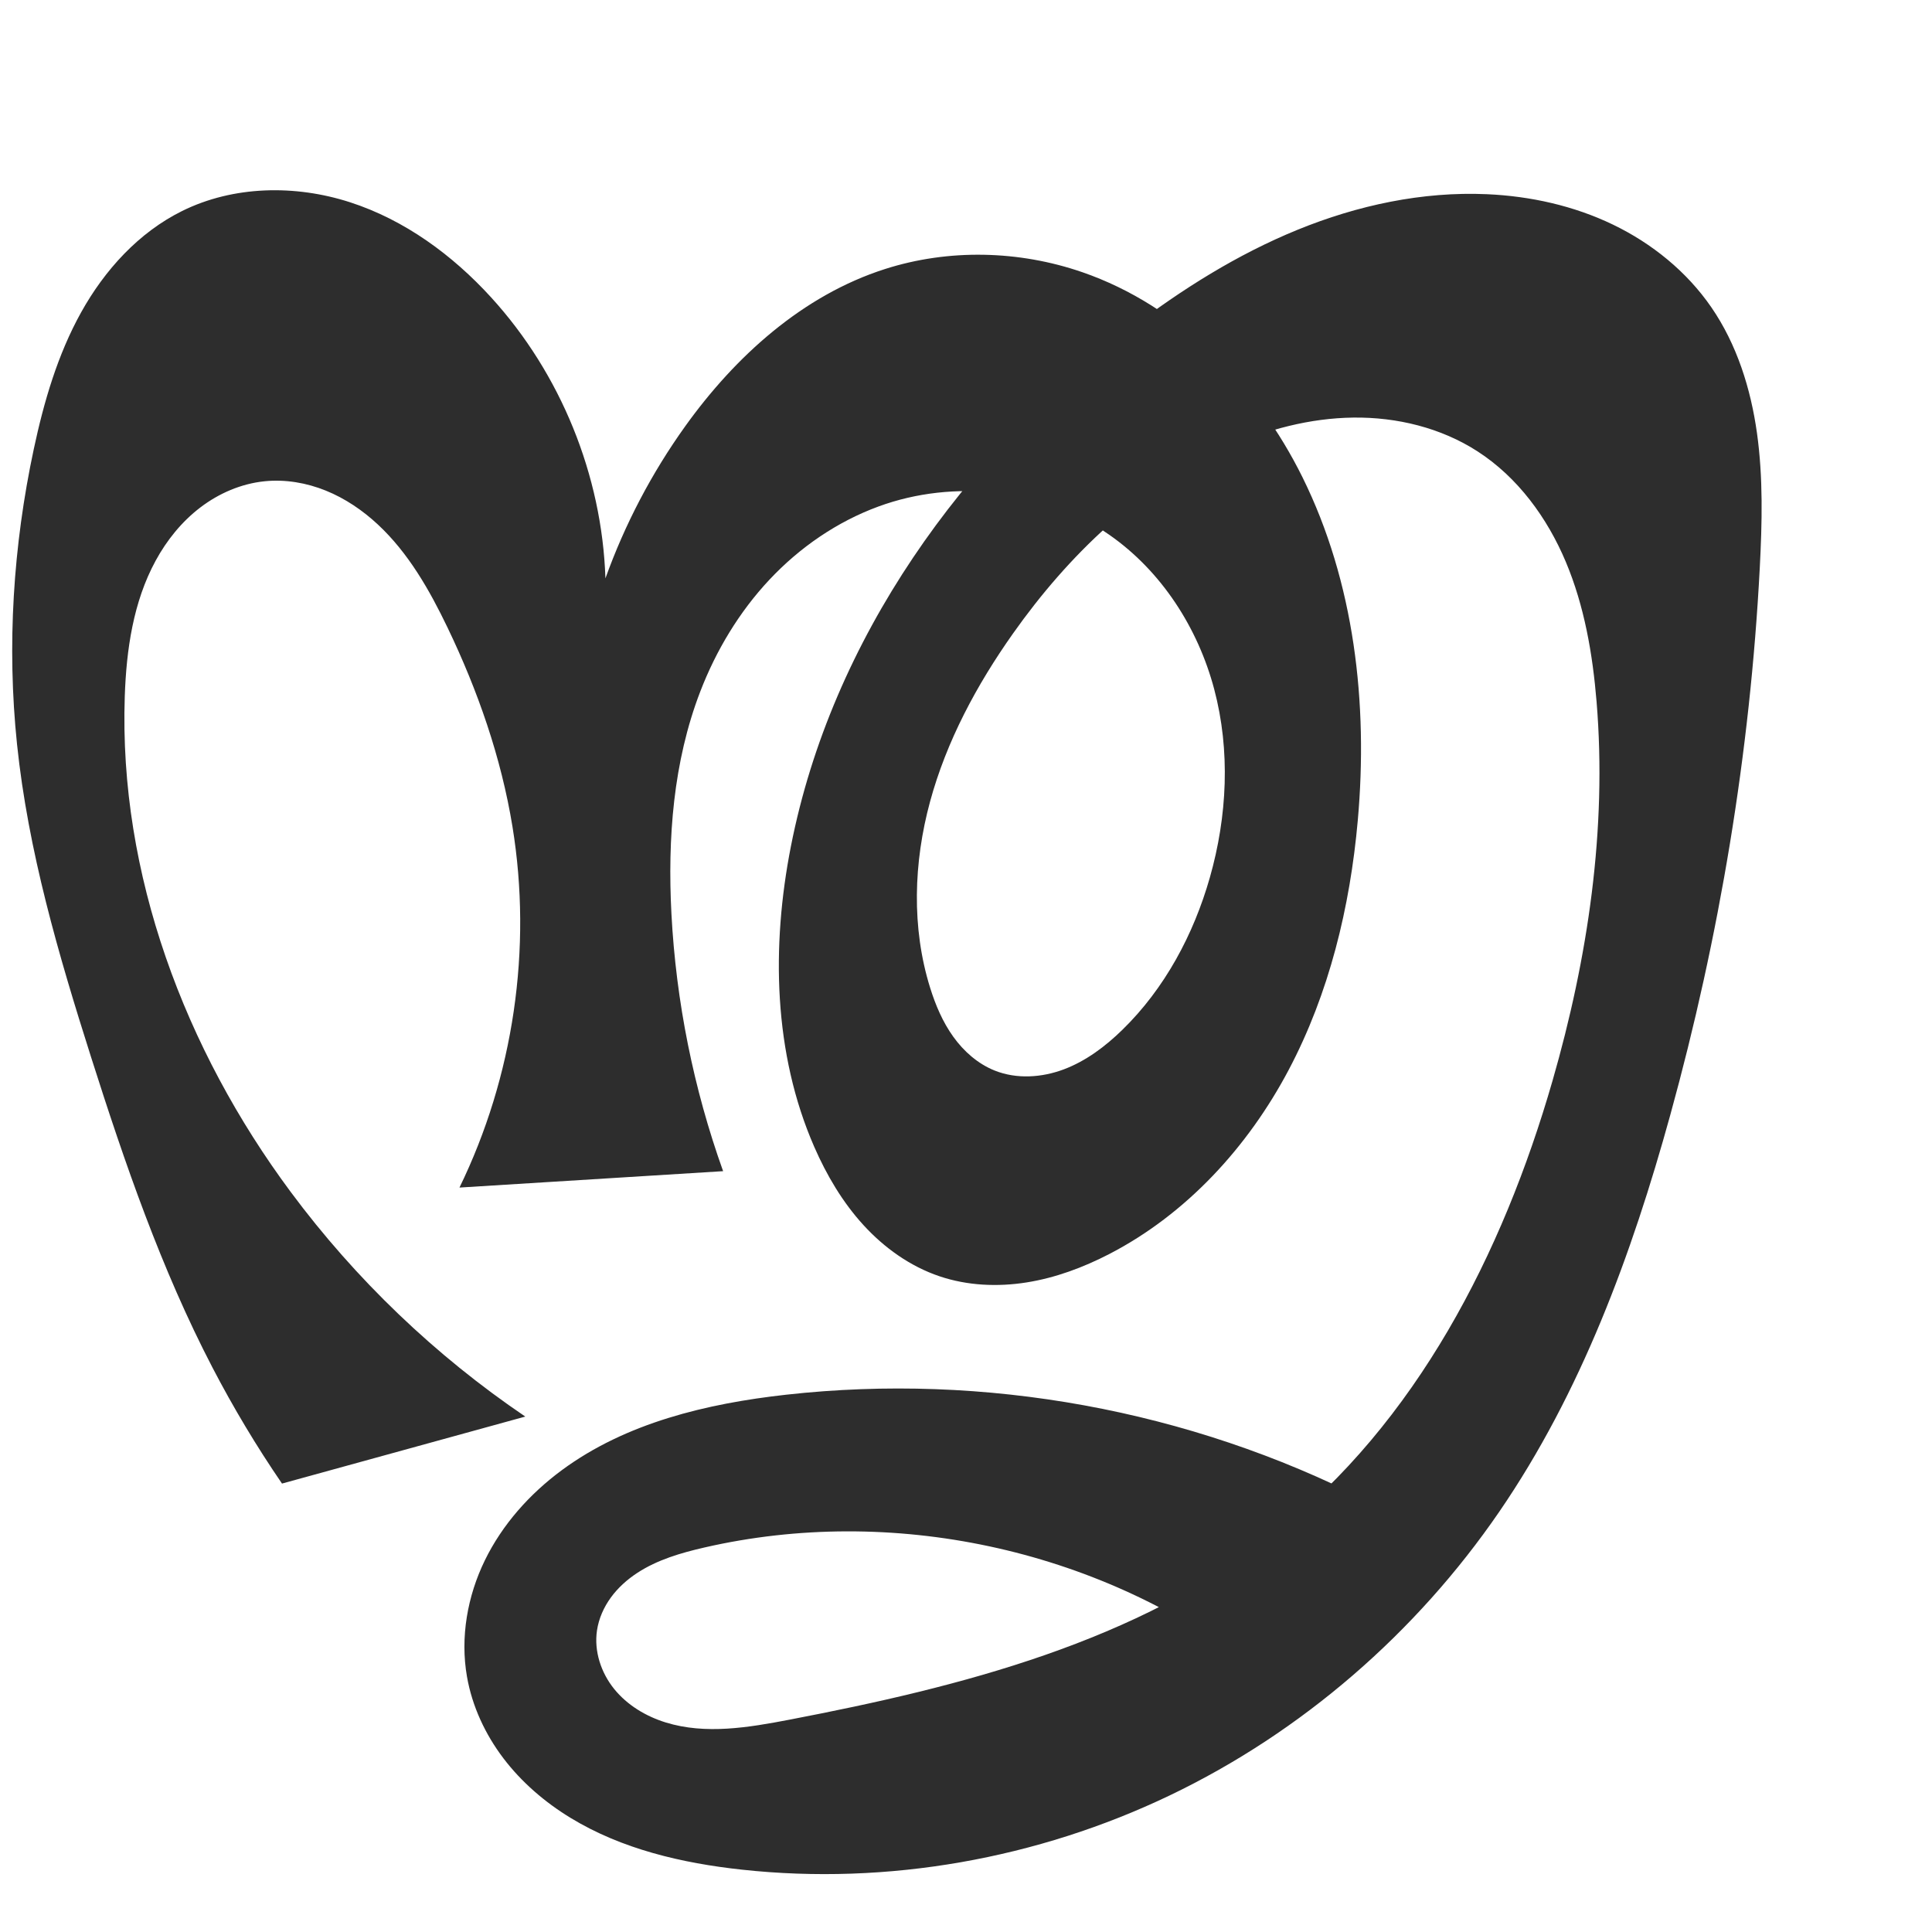 <svg xmlns="http://www.w3.org/2000/svg" xmlns:dc="http://purl.org/dc/elements/1.1/" xmlns:ns1="http://sodipodi.sourceforge.net/DTD/sodipodi-0.dtd" xmlns:ns2="http://www.inkscape.org/namespaces/inkscape" xmlns:ns4="http://creativecommons.org/ns#" xmlns:rdf="http://www.w3.org/1999/02/22-rdf-syntax-ns#" xml:space="preserve" width="1000" height="1000" version="1.1" style="clip-rule:evenodd;fill-rule:evenodd;image-rendering:optimizeQuality;shape-rendering:geometricPrecision;text-rendering:geometricPrecision" viewBox="0 0 1000 1000" id="svg10" ns1:docname="ന്തൃ.svg" ns2:version="1.0.1 (3bc2e813f5, 2020-09-07)"><ns1:namedview pagecolor="#ffffff" bordercolor="#666666" borderopacity="1" objecttolerance="10" gridtolerance="10" guidetolerance="10" ns2:pageopacity="0" ns2:pageshadow="2" ns2:window-width="1920" ns2:window-height="1015" id="namedview12" showgrid="false" ns2:zoom="0.678" ns2:cx="452.44093" ns2:cy="581.1286" ns2:window-x="1920" ns2:window-y="0" ns2:window-maximized="1" ns2:current-layer="svg10" showguides="true" ns2:guide-bbox="true" ns2:document-rotation="0" ns2:snap-to-guides="true"><ns1:guide position="0,1000" orientation="0,1" id="guide16" ns2:label="" ns2:locked="true" ns2:color="rgb(0,0,255)" /><ns1:guide position="1763.312,2036.169" orientation="1000,0" id="guide18" /><ns1:guide position="0,200" orientation="0,1" id="guide20" ns2:label="base" ns2:locked="true" ns2:color="rgb(0,0,255)" /><ns2:grid type="xygrid" id="grid24" originx="-473.376" originy="-489.692" /><ns1:guide position="0,0" orientation="0,1" id="guide34" ns2:label="bottom" ns2:locked="true" ns2:color="rgb(0,0,255)" /><ns1:guide position="225.051,1693.319" orientation="0,1" id="guide44" ns2:label="" ns2:locked="false" ns2:color="rgb(0,0,255)" /><ns1:guide position="0,900" orientation="0,1" id="guide46" ns2:label="" ns2:locked="true" ns2:color="rgb(0,0,255)" /><ns1:guide position="930.187,615.812" orientation="-1,0" id="guide841" ns2:label="width" ns2:locked="false" ns2:color="rgb(0,0,255)" /><ns1:guide position="0,1000" orientation="0,1000" id="guide860" /><ns1:guide position="1000,1000" orientation="1000,0" id="guide862" /><ns1:guide position="1000,0" orientation="0,-1000" id="guide864" /><ns1:guide position="0,0" orientation="-1000,0" id="guide866" /></ns1:namedview>
 <defs id="defs4"><ns2:path-effect effect="spiro" id="path-effect877" is_visible="true" lpeversion="1" /><ns2:path-effect effect="spiro" id="path-effect862" is_visible="true" lpeversion="1" /><ns2:path-effect effect="spiro" id="path-effect1521" is_visible="true" lpeversion="1" /><ns2:path-effect effect="spiro" id="path-effect858" is_visible="true" lpeversion="1" /><ns2:path-effect effect="spiro" id="path-effect854" is_visible="true" lpeversion="1" />
  <style type="text/css" id="style2">
   
    .fil0 {fill:#EF7F1A;fill-rule:nonzero}
   
  </style>
 <ns2:path-effect effect="spiro" id="path-effect1214" is_visible="true" lpeversion="1" /><ns2:path-effect effect="spiro" id="path-effect1195" is_visible="true" lpeversion="1" /><ns2:path-effect effect="spiro" id="path-effect992" is_visible="true" lpeversion="1" /><ns2:path-effect effect="spiro" id="path-effect287" is_visible="true" lpeversion="1" /><ns2:path-effect effect="spiro" id="path-effect1032" is_visible="true" lpeversion="1" /><ns2:path-effect effect="spiro" id="path-effect1218" is_visible="true" lpeversion="1" /><ns2:path-effect effect="spiro" id="path-effect309" is_visible="true" lpeversion="1" /><ns2:path-effect effect="spiro" id="path-effect1176" is_visible="true" lpeversion="1" /><ns2:path-effect effect="spiro" id="path-effect1026" is_visible="true" lpeversion="1" /><ns2:path-effect effect="spiro" id="path-effect1030" is_visible="true" lpeversion="1" /></defs>
 
<path style="fill:#2d2d2d;fill-rule:nonzero;stroke:none;stroke-width:1.708px;stroke-linecap:butt;stroke-linejoin:miter;stroke-opacity:1" d="m 271.893,733.215 -125.931,34.678 C 132.784,748.639 120.768,728.591 110,707.893 83.411,656.785 64.582,602.042 47.129,547.139 30.288,494.159 14.556,440.429 8.803,385.135 3.506,334.224 6.794,282.511 17.483,232.453 c 5.234,-24.51 12.328,-48.88 24.507,-70.785 12.179,-21.905 29.804,-41.335 52.267,-52.45 26.644,-13.184 58.574,-13.682 86.863,-4.545 28.289,9.136 53.091,27.321 73.119,49.289 35.991,39.477 57.353,91.998 59.133,145.389 10.039,-27.986 23.984,-54.568 41.303,-78.735 25.974,-36.245 60.849,-67.732 103.312,-81.341 33.023,-10.583 69.46,-9.704 102.237,1.616 50.305,17.374 90.304,58.37 113.907,106.07 26.952,54.469 34.051,117.202 28.652,177.733 -3.997,44.813 -14.776,89.441 -35.825,129.204 -21.049,39.763 -52.813,74.5 -92.773,95.172 -13.481,6.974 -27.891,12.347 -42.882,14.718 -14.991,2.371 -30.598,1.666 -44.981,-3.182 -15.162,-5.111 -28.602,-14.708 -39.398,-26.516 -10.797,-11.808 -19.041,-25.782 -25.45,-40.442 -21.173,-48.431 -22.292,-103.807 -12.087,-155.669 21.085,-107.149 88.909,-201.76 175.75,-267.973 26.69,-20.35 55.367,-38.376 86.441,-51.061 31.074,-12.685 64.662,-19.926 98.191,-18.423 22.435,1.006 44.809,5.97 65.045,15.709 20.236,9.739 38.278,24.348 51,42.854 13.195,19.194 20.377,42.036 23.602,65.104 3.224,23.068 2.654,46.492 1.44,69.752 -4.998,95.708 -20.832,190.801 -46.328,283.186 -19.921,72.187 -46.16,143.586 -88.511,205.345 -42.915,62.58 -102.123,114.058 -170.564,146.827 -68.441,32.769 -145.988,46.619 -221.426,38.433 -30.969,-3.361 -62.132,-10.598 -88.727,-26.818 -13.298,-8.11 -25.323,-18.434 -34.74,-30.84 -9.417,-12.406 -16.18,-26.926 -18.857,-42.27 -3.549,-20.339 0.224,-41.663 9.28,-60.217 9.056,-18.554 23.223,-34.388 39.836,-46.646 33.226,-24.516 75.002,-34.463 116.04,-39.041 102.733,-11.46 208.704,7.873 300.772,54.873 l -61.39,84.321 c -79.103,-59.653 -184.987,-82.267 -281.557,-60.134 -12.175,2.79 -24.41,6.345 -34.858,13.19 -5.224,3.422 -9.953,7.658 -13.632,12.704 -3.679,5.047 -6.288,10.922 -7.2,17.1 -1.578,10.681 2.089,21.799 8.866,30.204 6.777,8.405 16.444,14.21 26.761,17.394 20.633,6.369 42.876,2.605 64.083,-1.466 88.883,-17.062 179.955,-40.135 251.086,-96.095 73.282,-57.653 117.984,-145.004 143.797,-234.602 18.328,-63.619 28.255,-130.223 22.8,-196.204 -2.043,-24.714 -6.304,-49.492 -15.916,-72.351 -9.613,-22.859 -24.907,-43.806 -45.749,-57.244 -18.915,-12.196 -41.724,-17.73 -64.228,-17.453 -22.504,0.277 -44.719,6.171 -65.27,15.347 -45.265,20.211 -82.268,55.928 -110.883,96.407 -18.777,26.562 -34.433,55.672 -42.954,87.065 -8.521,31.392 -9.643,65.225 0.039,96.279 2.791,8.953 6.499,17.708 11.963,25.33 5.464,7.622 12.781,14.087 21.492,17.561 11.349,4.525 24.382,3.656 35.813,-0.655 11.431,-4.312 21.408,-11.84 30.163,-20.361 22.002,-21.416 36.972,-49.427 45.377,-78.958 8.998,-31.617 10.666,-65.637 2.243,-97.413 -8.423,-31.775 -27.305,-61.114 -54.274,-79.91 -34.236,-23.86 -80.363,-29.042 -119.536,-14.661 -21.451,7.875 -40.77,21.201 -56.403,37.867 -15.633,16.667 -27.619,36.621 -35.825,57.948 -13.98,36.335 -16.948,76.089 -14.905,114.967 2.385,45.397 11.429,90.44 26.751,133.239 l -136.462,8.486 c 28.004,-57.471 37.73,-123.68 27.439,-186.777 -5.836,-35.78 -17.904,-70.369 -33.602,-103.047 -9.35,-19.465 -20.255,-38.638 -36.053,-53.359 -7.899,-7.36 -16.984,-13.527 -26.996,-17.57 -10.011,-4.043 -20.968,-5.921 -31.709,-4.818 -12.043,1.236 -23.578,6.21 -33.207,13.548 -9.629,7.338 -17.39,16.98 -23.169,27.619 -11.557,21.276 -15.121,45.99 -15.945,70.188 -3.127,91.848 31.116,182.739 85.917,256.514 33.567,45.188 74.798,84.668 121.4,116.243 z" id="path875" ns2:path-effect="#path-effect877" ns2:original-d="m 271.89301,733.2148 -125.9315,34.67755 c 0,0 -25.68567,-39.06885 -35.96156,-59.99949 C 84.643282,656.24465 64.273122,602.06259 47.129222,547.13914 30.594622,494.16769 13.666152,440.41339 8.8026218,385.13488 c -4.46772,-50.7799 -6.72295,-104.08855 8.6807502,-152.6816 14.62453,-46.13508 31.65962,-105.71195 76.77382,-123.23427 51.617188,-20.048073 118.667798,7.87409 159.982288,44.74376 39.0347,34.83515 59.13342,145.38912 59.13342,145.38912 0,0 22.35853,-55.94319 41.30278,-78.73484 28.0168,-33.70677 61.78475,-67.32141 103.31233,-81.34094 32.2928,-10.9019 70.62081,-11.11474 102.23736,1.61594 48.12691,19.37872 89.47055,60.30319 113.90674,106.07006 28.26415,52.93631 39.41301,118.69675 28.65174,177.73327 -15.45887,84.80773 -56.98904,176.38164 -128.59851,224.37551 -24.53765,16.44555 -59.9701,21.25964 -87.86289,11.53624 -29.33943,-10.2277 -52.08118,-38.6312 -64.84822,-66.95805 C 400.0886,546.19975 400.8173,489.31513 409.38768,437.97964 434.87175,328.11287 501.74975,236.76999 585.13729,170.00661 c 51.33236,-41.09873 118.96909,-73.014033 184.63227,-69.48365 43.26583,2.32619 90.04759,23.9008 116.04509,58.56313 27.4326,36.57596 24.5512,89.13813 25.0413,134.85589 1.0254,95.64455 -19.4747,191.38233 -46.3275,283.18569 -20.9254,71.53875 -36.72392,151.73826 -88.51142,205.34533 -100.41279,103.94084 -247.9951,197.5753 -391.99075,185.25949 -57.75632,-4.93984 -139.09603,-42.05026 -142.32447,-99.92748 -4.09116,-73.34368 94.38982,-126.19973 165.15546,-145.90398 98.17736,-27.33687 287.27254,120.56598 300.77201,54.87335 l -61.38977,84.32096 c -54.75071,-41.68022 -187.97541,-81.4062 -281.5571,-60.13372 -22.86872,5.1984 -58.31337,19.6896 -55.6909,42.99463 4.09508,36.3917 63.10916,44.89037 99.70949,46.13183 89.56396,3.03794 182.15418,-38.82966 251.08575,-96.09545 70.55154,-58.6116 113.83357,-147.91256 143.79663,-234.60197 21.50867,-62.22909 33.56374,-131.24821 22.79988,-196.20375 -7.82088,-47.19582 -21.42694,-103.72049 -61.6651,-129.59523 -36.31209,-23.35011 -88.93934,-16.89758 -129.49799,-2.10596 -46.01323,16.78089 -85.5958,54.46204 -110.88305,96.40689 -32.40636,53.75358 -56.38318,122.03897 -42.91557,183.34348 3.89044,17.70928 16.13283,37.53221 33.45465,42.89026 22.05023,6.82066 48.01174,-6.52547 65.97646,-21.01694 23.62703,-19.05904 41.79997,-48.81321 45.37653,-78.95772 7.25769,-61.17042 2.92746,-142.35943 -52.03094,-177.3224 -34.29756,-20.86197 -81.70675,-28.09479 -119.53641,-14.66118 -41.77445,14.83444 -73.04015,55.85277 -92.22736,95.81545 -16.72565,34.8358 -16.24226,76.34691 -14.90523,114.96676 1.56734,45.27235 26.75131,133.23944 26.75131,133.23944 l -136.46232,8.48631 c 0,0 32.76082,-124.07488 27.43891,-186.77652 -3.05553,-35.99967 -13.0287,-73.34781 -33.602,-103.04716 -23.0268,-33.24118 -54.8385,-82.19903 -94.75833,-75.74792 -43.692598,7.06079 -66.741328,67.4479 -72.320908,111.35423 -11.36773,89.45382 37.625538,180.36134 85.916938,256.51351 30.00425,47.3146 121.40016,116.24259 121.40016,116.24259 z" ns1:nodetypes="ccaaaaaacaaaaaaaacaaaaaaaaaccaaaaaaaaaaaaacaaaccaaaaac" /></svg>